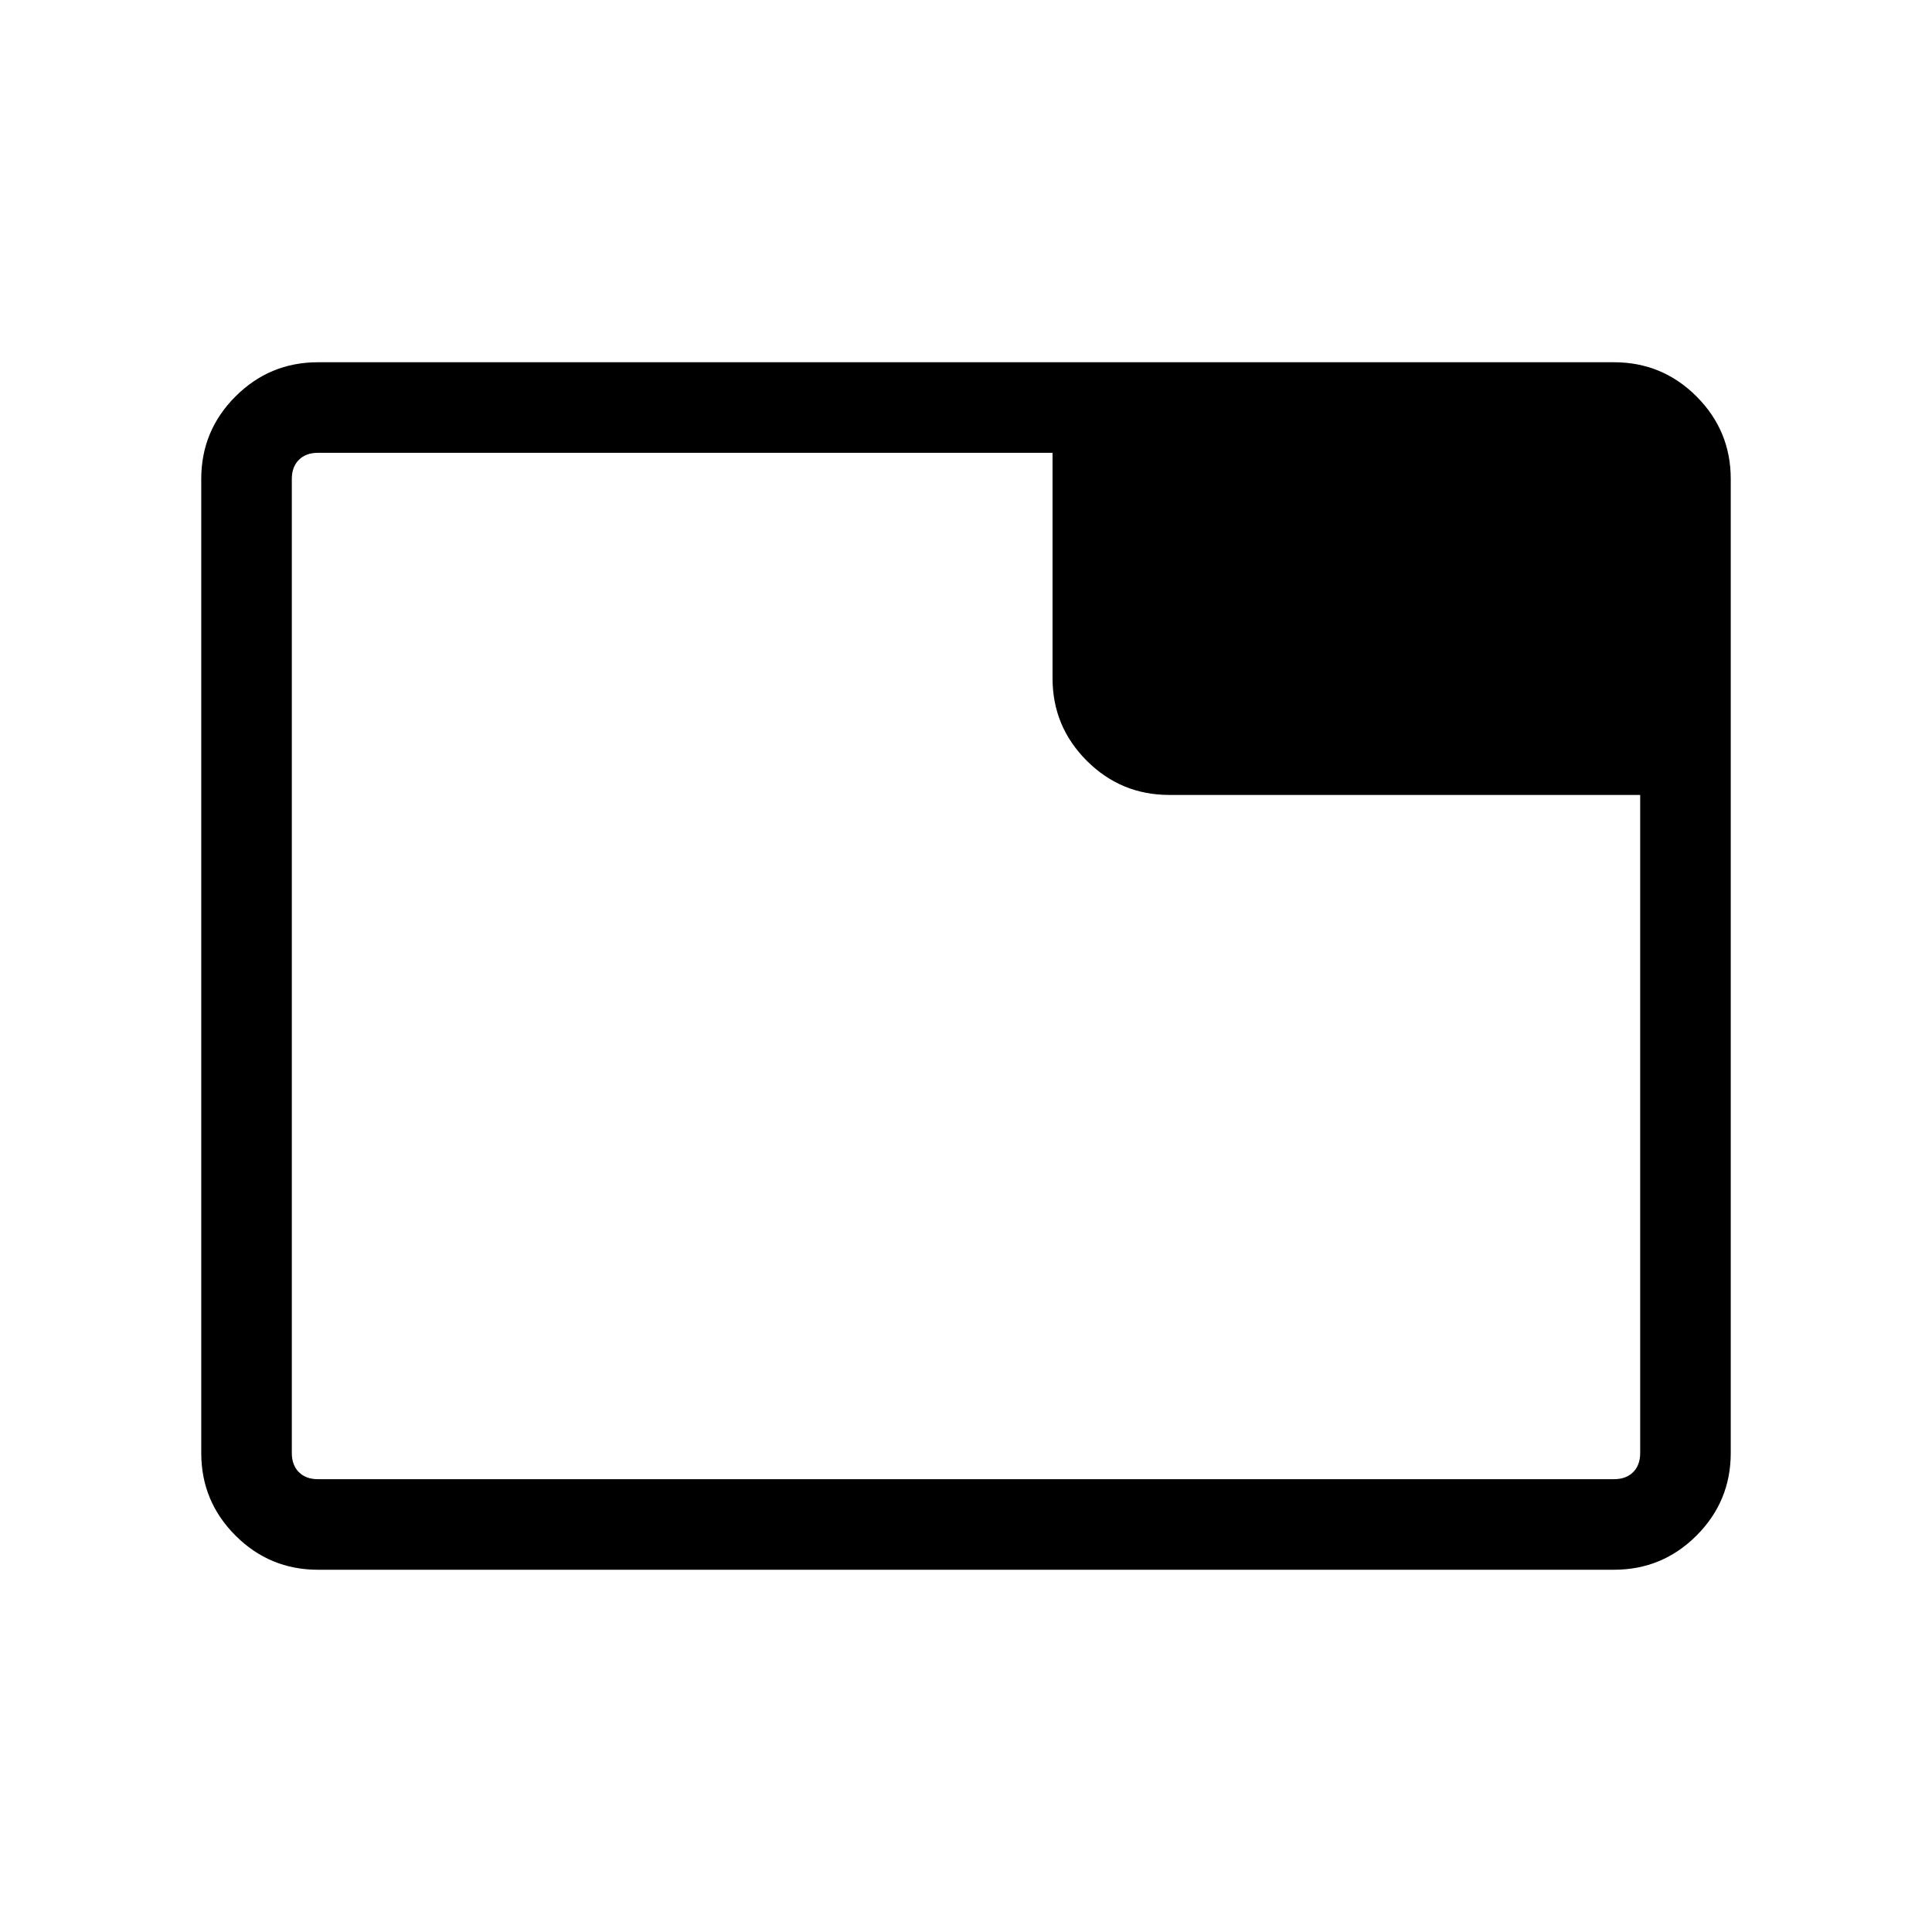 <svg xmlns="http://www.w3.org/2000/svg" width="48" height="48"><path d="M7.9 39q-1.2 0-2.05-.85Q5 37.3 5 36.1V11.9q0-1.2.85-2.05Q6.7 9 7.9 9h32.2q1.2 0 2.05.85.85.85.85 2.05v24.2q0 1.2-.85 2.05-.85.85-2.05.85zm18.25-22.15v-5.6H7.9q-.3 0-.475.175t-.175.475v24.2q0 .3.175.475t.475.175h32.2q.3 0 .475-.175t.175-.475V19.75h-11.7q-1.2 0-2.05-.85-.85-.85-.85-2.05zM7.25 36.1V11.25h.65q-.3 0-.475.175t-.175.475v24.2q0 .3.175.475t.475.175h-.65v-.65z"/></svg>